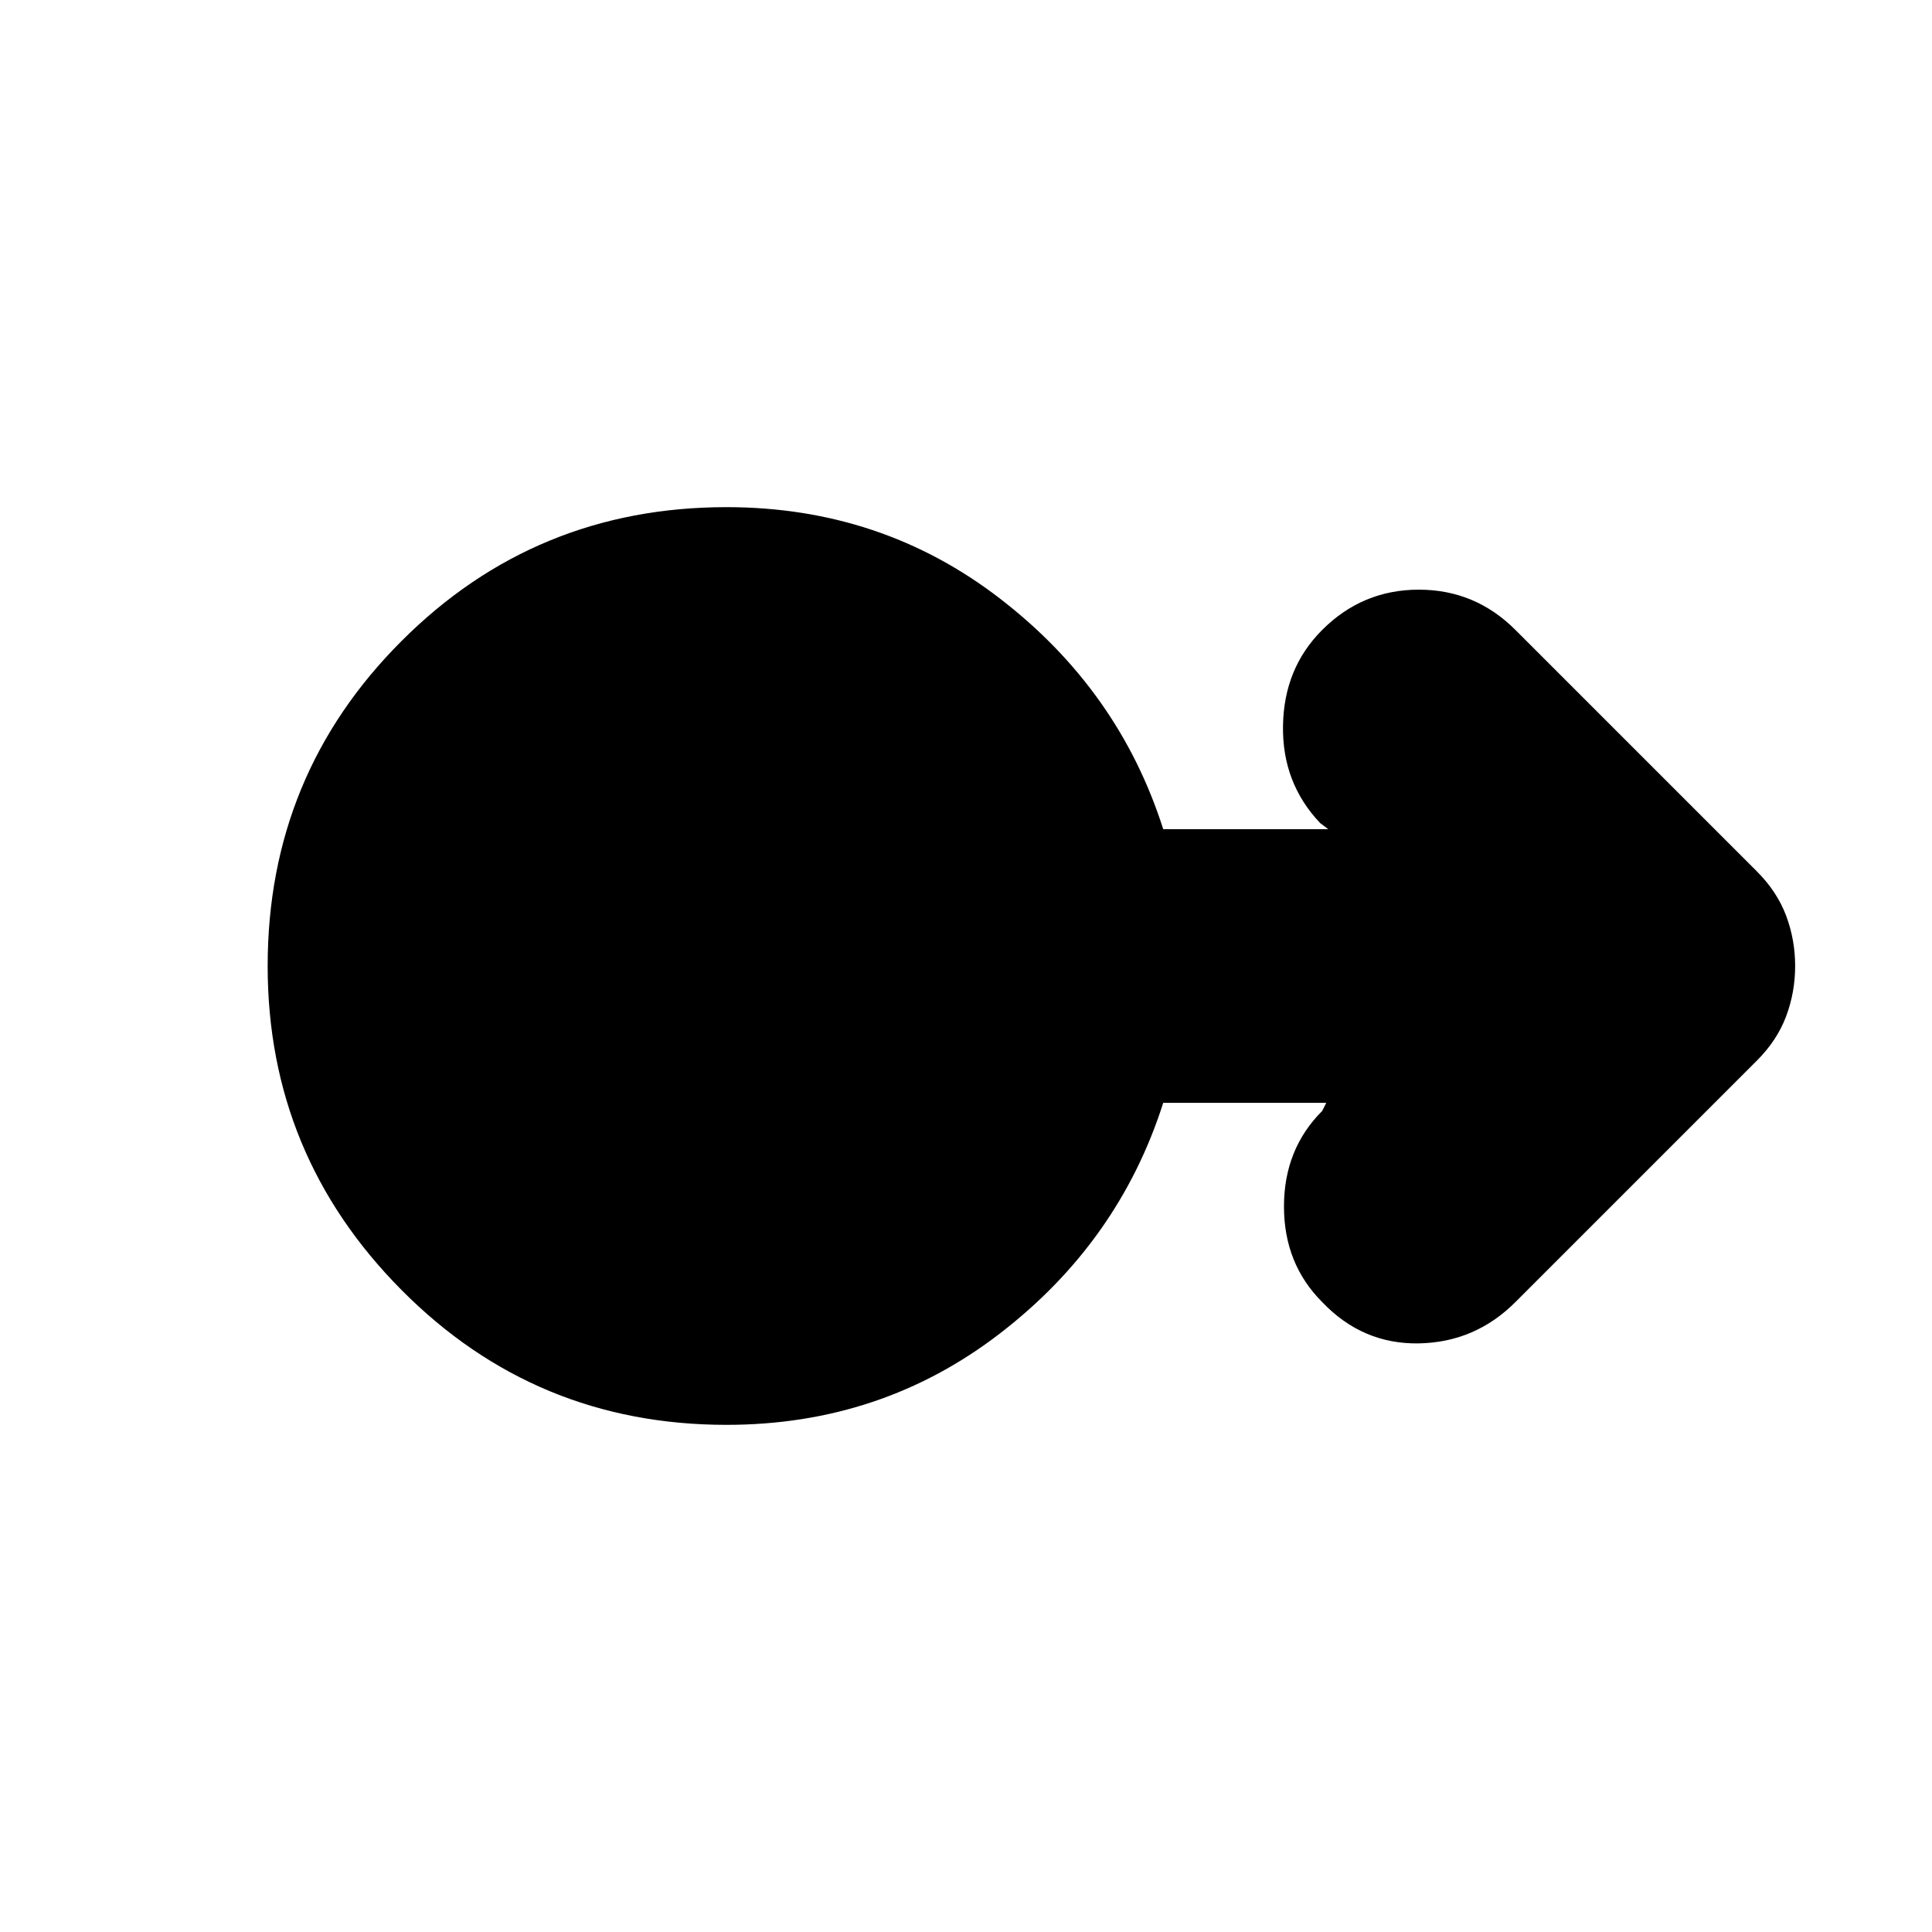 <svg xmlns="http://www.w3.org/2000/svg" height="24" width="24"><path d="M9.025 17.7q-2.375 0-4.037-1.675Q3.325 14.35 3.325 12q0-2.375 1.663-4.037Q6.65 6.3 9.025 6.3q1.925 0 3.4 1.138Q13.9 8.575 14.45 10.3h2.05l-.1-.075q-.475-.5-.462-1.213.012-.712.487-1.187.5-.5 1.2-.5t1.2.5l3 3q.25.25.363.55.112.3.112.625t-.112.625q-.113.3-.363.55l-3 3q-.5.5-1.2.513-.7.012-1.2-.513-.475-.475-.475-1.188 0-.712.475-1.187l.05-.1H14.45q-.55 1.725-2.025 2.862-1.475 1.138-3.4 1.138Z"/></svg>